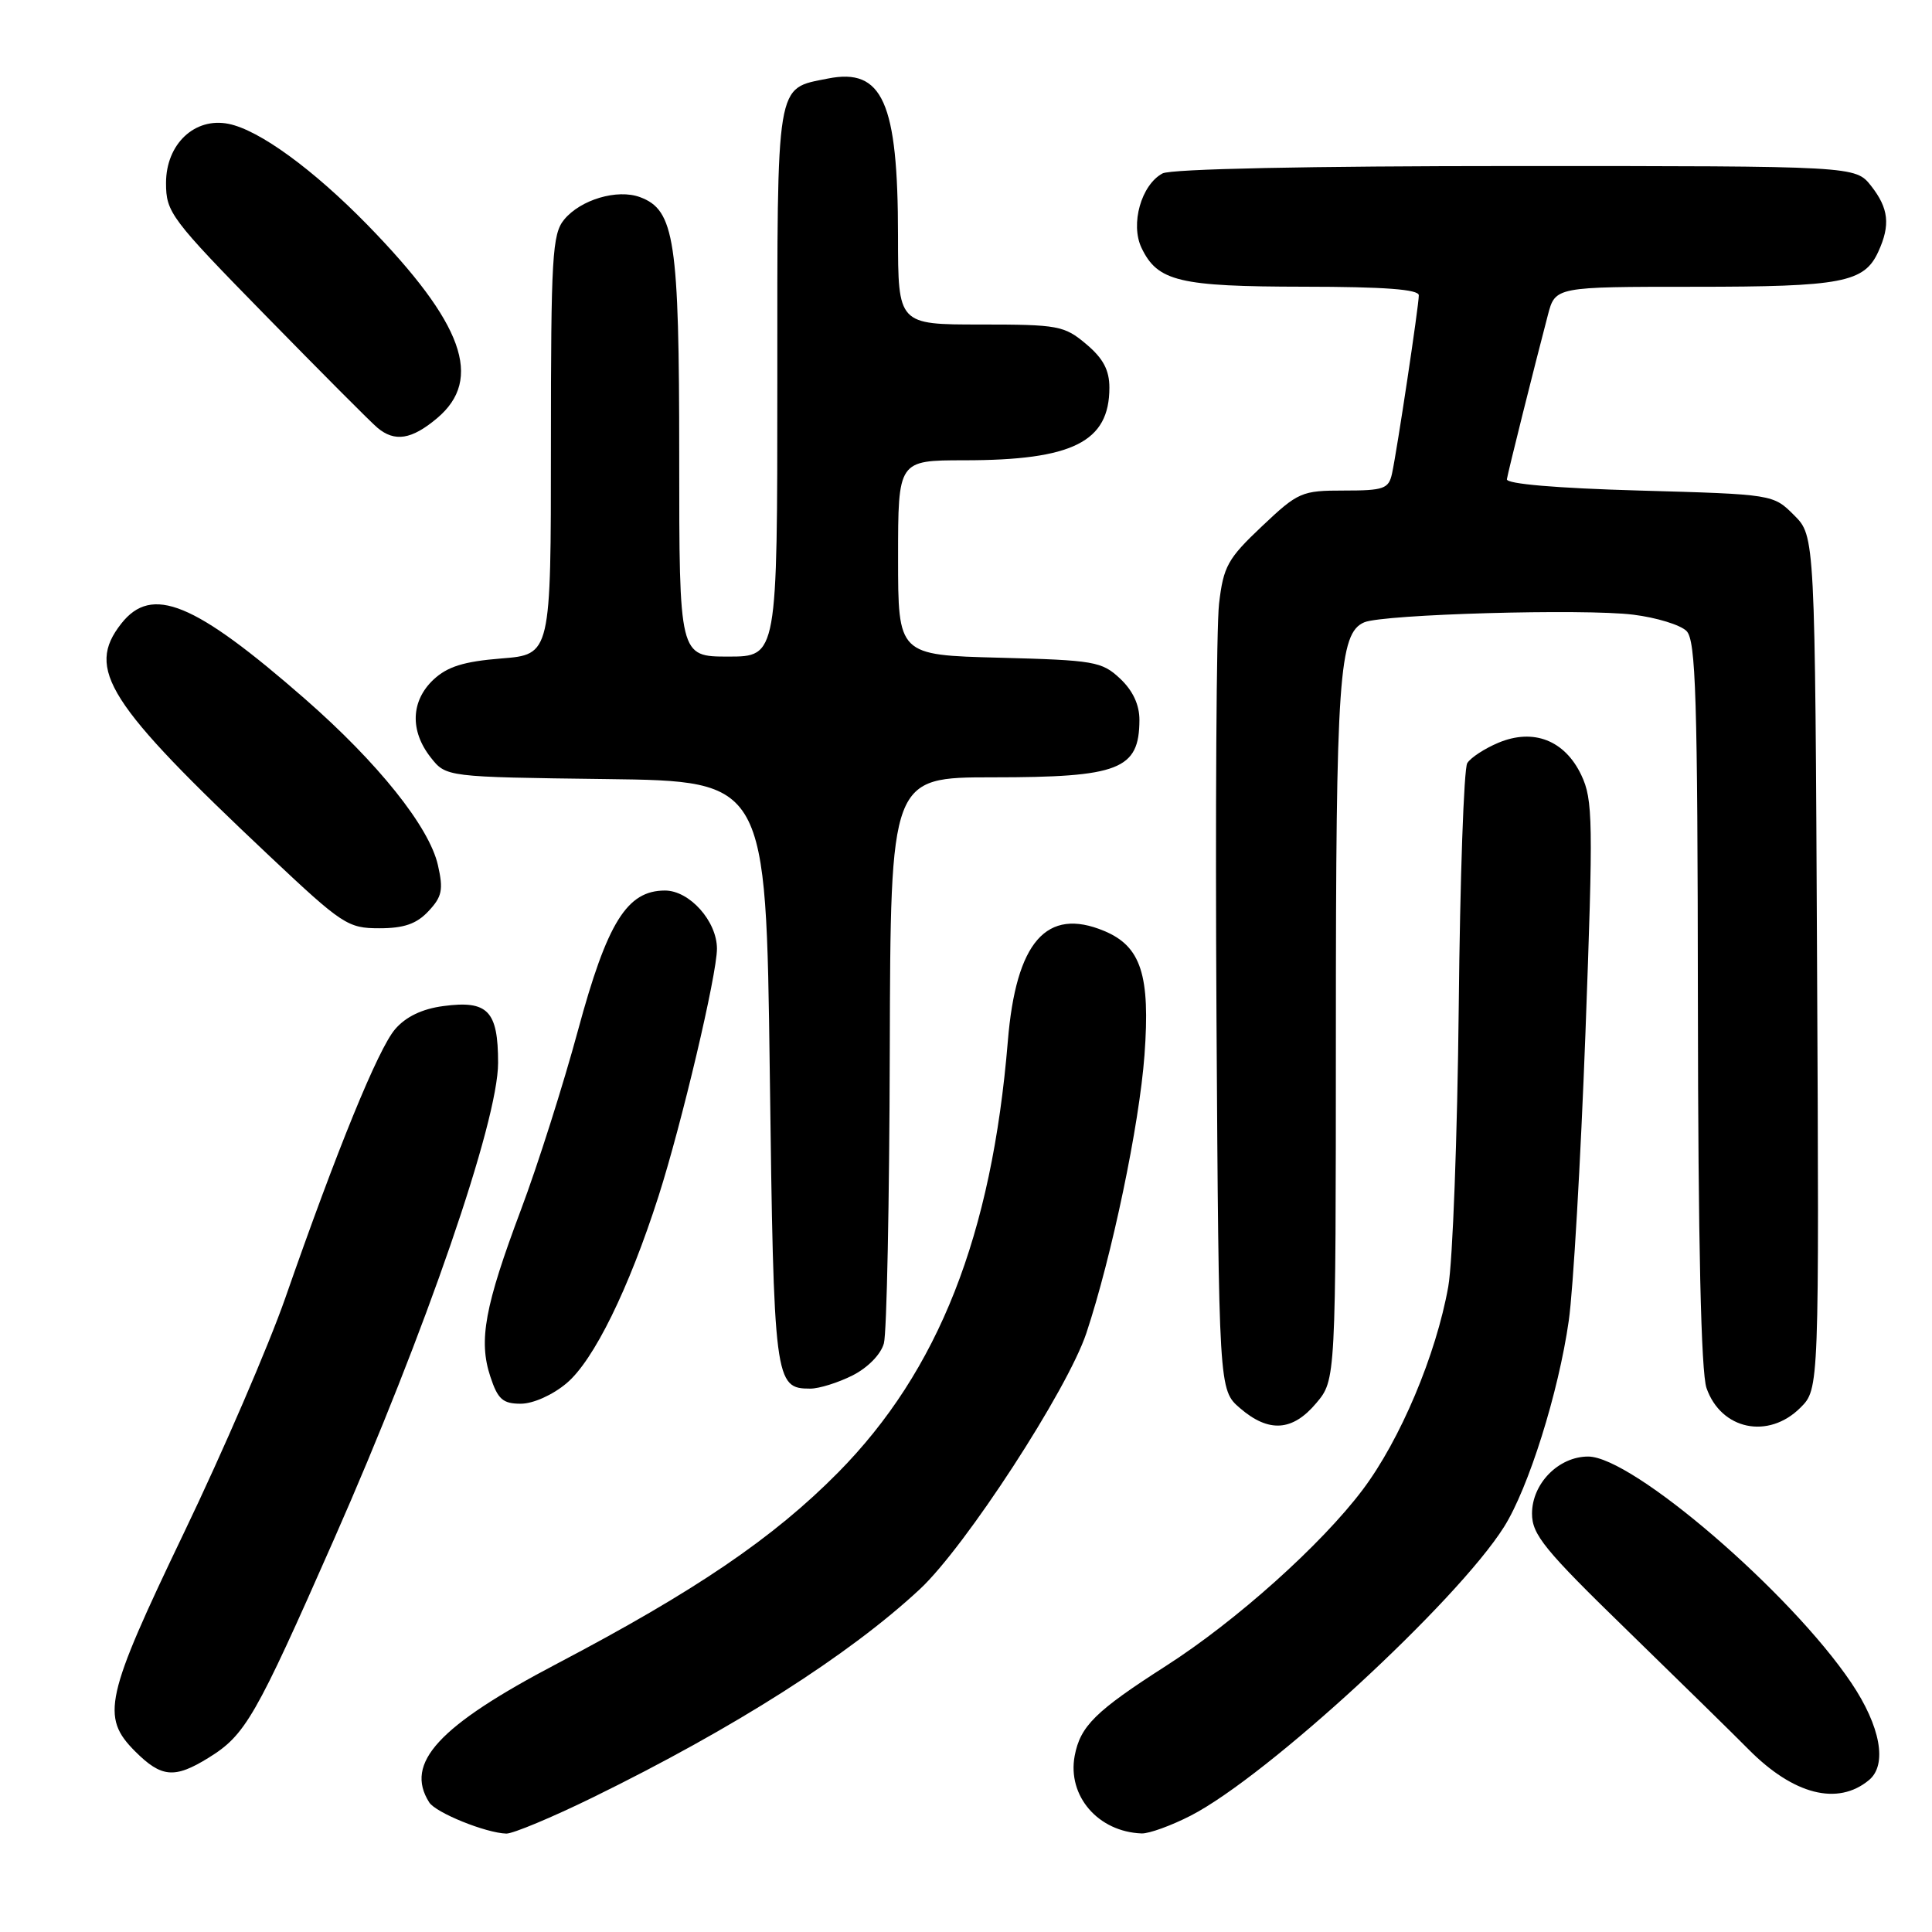 <?xml version="1.0" encoding="UTF-8" standalone="no"?>
<!DOCTYPE svg PUBLIC "-//W3C//DTD SVG 1.1//EN" "http://www.w3.org/Graphics/SVG/1.1/DTD/svg11.dtd" >
<svg xmlns="http://www.w3.org/2000/svg" xmlns:xlink="http://www.w3.org/1999/xlink" version="1.1" viewBox="0 0 256 256">
 <g >
 <path fill="currentColor"
d=" M 78.59 238.15 C 97.28 228.99 112.51 219.30 121.88 210.58 C 127.91 204.98 141.46 184.13 143.95 176.64 C 147.32 166.50 150.97 149.06 151.65 139.81 C 152.43 129.21 151.20 125.40 146.32 123.36 C 138.67 120.16 134.62 124.79 133.54 138.00 C 131.42 163.71 124.36 181.64 111.05 195.12 C 102.48 203.79 92.16 210.81 73.78 220.46 C 58.09 228.70 53.57 233.61 56.87 238.82 C 57.74 240.20 64.37 242.88 67.09 242.96 C 67.96 242.98 73.14 240.82 78.59 238.15 Z  M 157.78 240.58 C 167.94 235.36 193.05 212.22 199.28 202.34 C 202.53 197.20 206.51 184.54 207.87 175.00 C 208.46 170.88 209.45 153.72 210.08 136.88 C 211.12 108.76 211.08 105.97 209.53 102.70 C 207.34 98.09 203.19 96.47 198.54 98.42 C 196.73 99.18 194.87 100.39 194.42 101.12 C 193.97 101.85 193.46 116.41 193.29 133.48 C 193.11 150.54 192.49 167.20 191.90 170.50 C 190.29 179.53 185.54 190.79 180.56 197.40 C 175.08 204.68 163.79 214.79 154.50 220.74 C 145.14 226.74 143.15 228.71 142.40 232.66 C 141.41 237.98 145.51 242.73 151.28 242.94 C 152.26 242.97 155.19 241.91 157.78 240.58 Z  M 247.65 235.87 C 250.11 233.84 249.18 228.74 245.31 222.99 C 237.26 211.02 216.30 193.00 210.44 193.00 C 206.52 193.00 203.00 196.58 203.00 200.56 C 203.00 203.35 204.64 205.36 215.72 216.13 C 222.71 222.94 229.90 229.98 231.69 231.80 C 237.65 237.82 243.51 239.31 247.65 235.87 Z  M 27.61 232.93 C 32.52 229.90 33.82 227.64 44.24 204.00 C 56.42 176.39 66.00 148.58 66.00 140.84 C 66.00 133.93 64.64 132.52 58.74 133.31 C 55.94 133.68 53.77 134.72 52.35 136.38 C 50.11 138.99 44.68 152.26 37.80 172.00 C 35.59 178.32 29.56 192.31 24.39 203.07 C 13.91 224.92 13.33 227.49 17.92 232.08 C 21.39 235.54 23.13 235.70 27.61 232.93 Z  M 174.41 185.92 C 177.00 182.85 177.00 182.85 177.01 136.67 C 177.01 89.74 177.42 83.89 180.77 82.46 C 183.29 81.39 209.91 80.63 216.43 81.45 C 219.49 81.83 222.66 82.80 223.47 83.61 C 224.71 84.85 224.94 92.29 224.98 132.93 C 225.01 164.75 225.40 181.84 226.12 183.92 C 228.05 189.46 234.32 190.77 238.57 186.52 C 241.05 184.04 241.05 184.04 240.77 127.54 C 240.50 71.04 240.50 71.04 237.73 68.27 C 234.96 65.50 234.96 65.50 217.23 65.00 C 206.24 64.69 199.56 64.12 199.67 63.50 C 199.83 62.49 203.27 48.73 205.10 41.75 C 206.08 38.00 206.08 38.00 224.49 38.00 C 244.11 38.00 247.02 37.44 248.89 33.34 C 250.51 29.80 250.26 27.60 247.93 24.63 C 245.85 22.00 245.85 22.00 200.86 22.00 C 173.43 22.00 155.15 22.38 154.04 22.98 C 151.22 24.49 149.75 29.70 151.26 32.85 C 153.39 37.29 156.23 37.97 172.75 37.99 C 183.42 38.00 188.00 38.34 188.00 39.13 C 188.00 40.50 185.13 59.60 184.45 62.75 C 184.01 64.77 183.37 65.00 178.09 65.00 C 172.47 65.00 172.02 65.19 167.20 69.75 C 162.67 74.03 162.11 75.04 161.53 80.00 C 161.18 83.03 161.03 107.70 161.19 134.84 C 161.50 184.17 161.50 184.17 164.31 186.59 C 168.12 189.87 171.27 189.66 174.41 185.92 Z  M 75.08 183.28 C 78.67 180.26 83.31 170.82 87.26 158.50 C 90.32 148.95 95.00 129.14 95.00 125.71 C 95.00 122.07 91.37 118.00 88.11 118.00 C 83.08 118.00 80.46 122.21 76.58 136.55 C 74.64 143.72 71.25 154.40 69.04 160.27 C 64.23 173.09 63.39 177.62 64.97 182.40 C 65.96 185.41 66.62 186.00 69.00 186.00 C 70.64 186.00 73.22 184.85 75.08 183.28 Z  M 112.97 182.25 C 115.00 181.22 116.72 179.46 117.12 178.00 C 117.50 176.62 117.85 159.19 117.90 139.25 C 118.00 103.00 118.00 103.00 131.57 103.00 C 148.31 103.00 150.95 101.97 150.98 95.42 C 150.99 93.40 150.12 91.52 148.42 89.92 C 146.00 87.65 145.01 87.48 132.42 87.15 C 119.00 86.80 119.00 86.80 119.00 73.90 C 119.00 61.00 119.00 61.00 127.75 60.99 C 142.14 60.99 147.00 58.55 147.00 51.37 C 147.00 49.03 146.17 47.48 143.92 45.59 C 141.02 43.15 140.22 43.00 129.92 43.00 C 119.00 43.00 119.00 43.00 118.99 31.25 C 118.99 13.52 116.95 8.96 109.69 10.41 C 102.75 11.80 103.00 10.32 103.00 50.65 C 103.00 87.00 103.00 87.00 96.50 87.00 C 90.00 87.00 90.00 87.00 90.00 60.47 C 90.00 31.82 89.40 27.82 84.80 26.12 C 81.79 25.01 76.93 26.45 74.75 29.10 C 73.18 31.01 73.00 34.02 73.00 58.97 C 73.00 86.73 73.00 86.73 66.43 87.25 C 61.44 87.65 59.28 88.33 57.43 90.06 C 54.44 92.88 54.30 96.83 57.06 100.35 C 59.11 102.96 59.11 102.96 80.31 103.23 C 101.50 103.50 101.50 103.50 102.00 142.10 C 102.53 183.15 102.64 184.00 107.37 184.00 C 108.54 184.00 111.06 183.21 112.97 182.25 Z  M 56.77 120.74 C 58.57 118.83 58.77 117.90 58.03 114.65 C 56.89 109.57 50.09 101.07 40.40 92.60 C 25.73 79.78 20.12 77.48 16.07 82.63 C 11.33 88.66 14.21 93.18 35.69 113.41 C 45.37 122.53 46.09 123.00 50.26 123.00 C 53.53 123.00 55.20 122.42 56.77 120.74 Z  M 57.92 55.41 C 64.07 50.23 61.41 42.85 48.71 29.82 C 41.49 22.43 34.34 17.22 30.28 16.41 C 25.79 15.51 22.00 19.10 22.00 24.24 C 22.00 28.15 22.61 28.96 35.25 41.87 C 42.54 49.32 49.17 55.98 50.00 56.67 C 52.30 58.61 54.55 58.25 57.92 55.41 Z "/>
</g>
</svg>